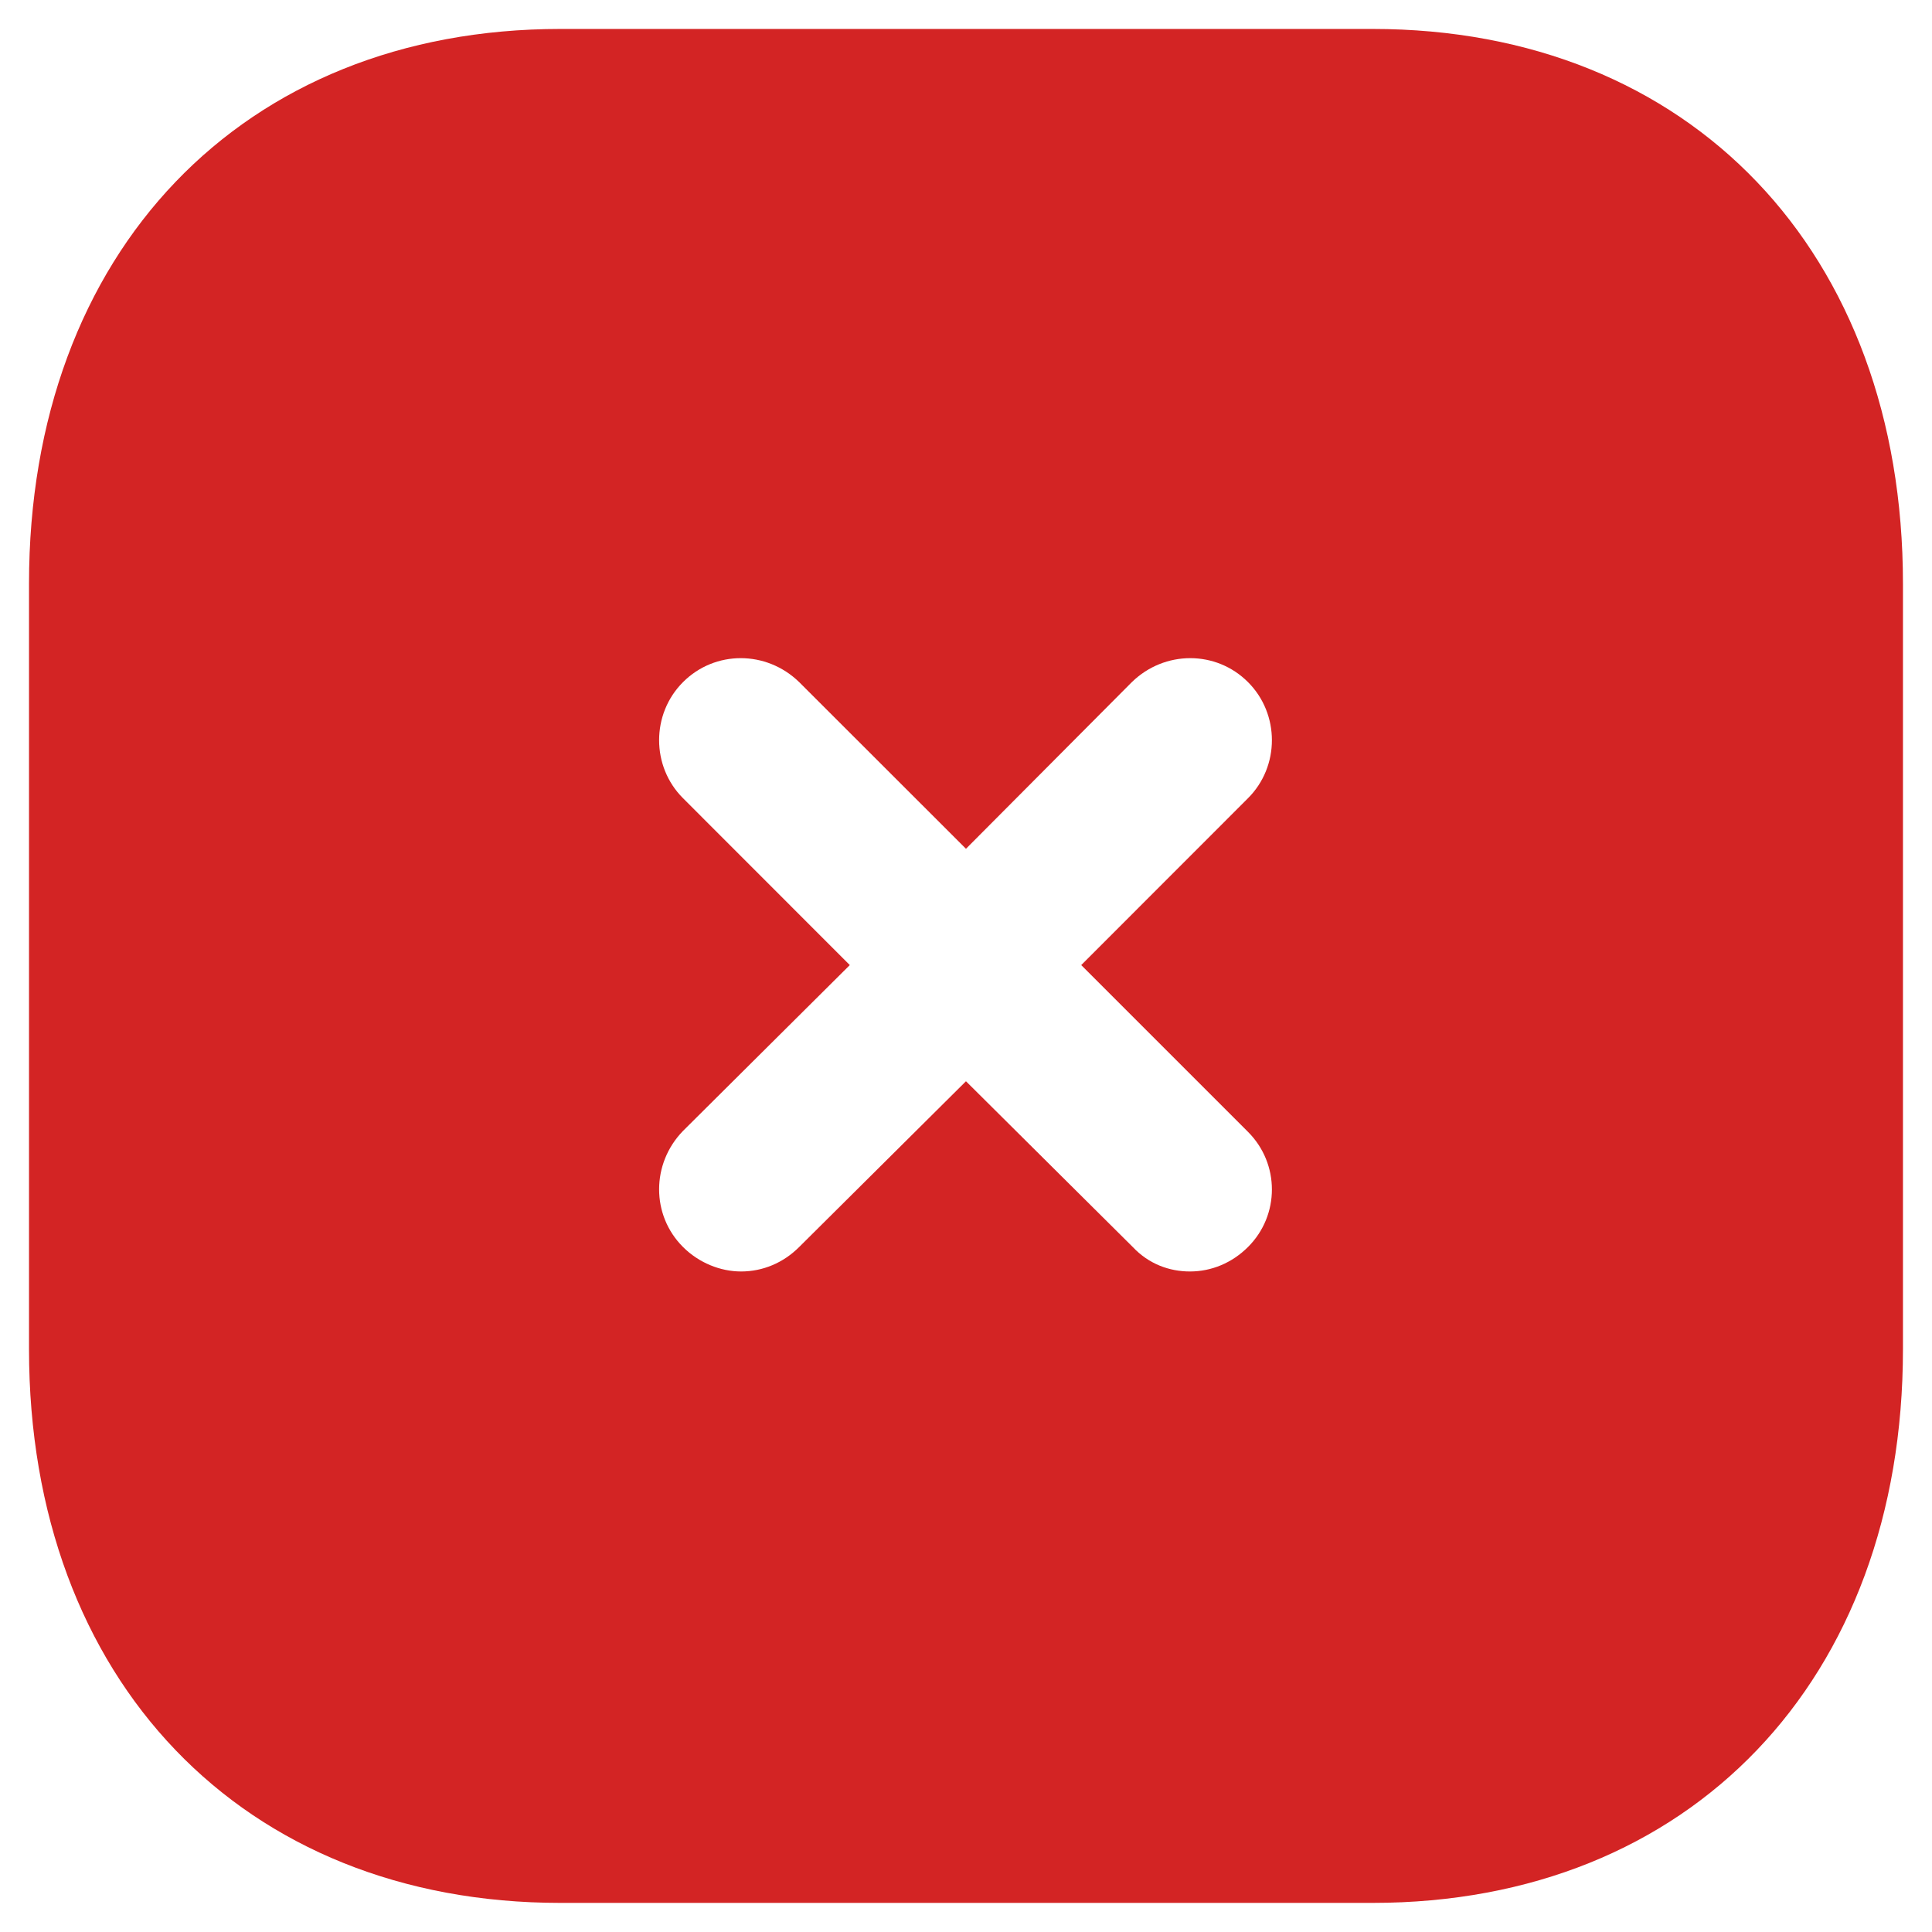<svg className="group-hover:rotate-90 transform rotate-0 duration-300" width="61" height="61" viewBox="0 0 61 61" fill="none" xmlns="http://www.w3.org/2000/svg">
        <path fillRule="evenodd" clipRule="evenodd" d="M17.69 0.914H43.339C53.367 0.914 60.083 7.955 60.083 18.427V42.6C60.083 53.043 53.367 60.081 43.339 60.081H17.69C7.661 60.081 0.916 53.043 0.916 42.6V18.427C0.916 7.955 7.661 0.914 17.69 0.914ZM39.404 39.372C40.41 38.37 40.41 36.742 39.404 35.737L34.138 30.471L39.404 25.202C40.41 24.199 40.41 22.542 39.404 21.537C38.398 20.528 36.771 20.528 35.736 21.537L30.499 26.799L25.233 21.537C24.198 20.528 22.571 20.528 21.565 21.537C20.559 22.542 20.559 24.199 21.565 25.202L26.831 30.471L21.565 35.707C20.559 36.742 20.559 38.37 21.565 39.372C22.068 39.875 22.748 40.145 23.399 40.145C24.08 40.145 24.731 39.875 25.233 39.372L30.499 34.139L35.765 39.372C36.268 39.908 36.919 40.145 37.57 40.145C38.25 40.145 38.901 39.875 39.404 39.372Z" fill="#D32424" />
      </svg>